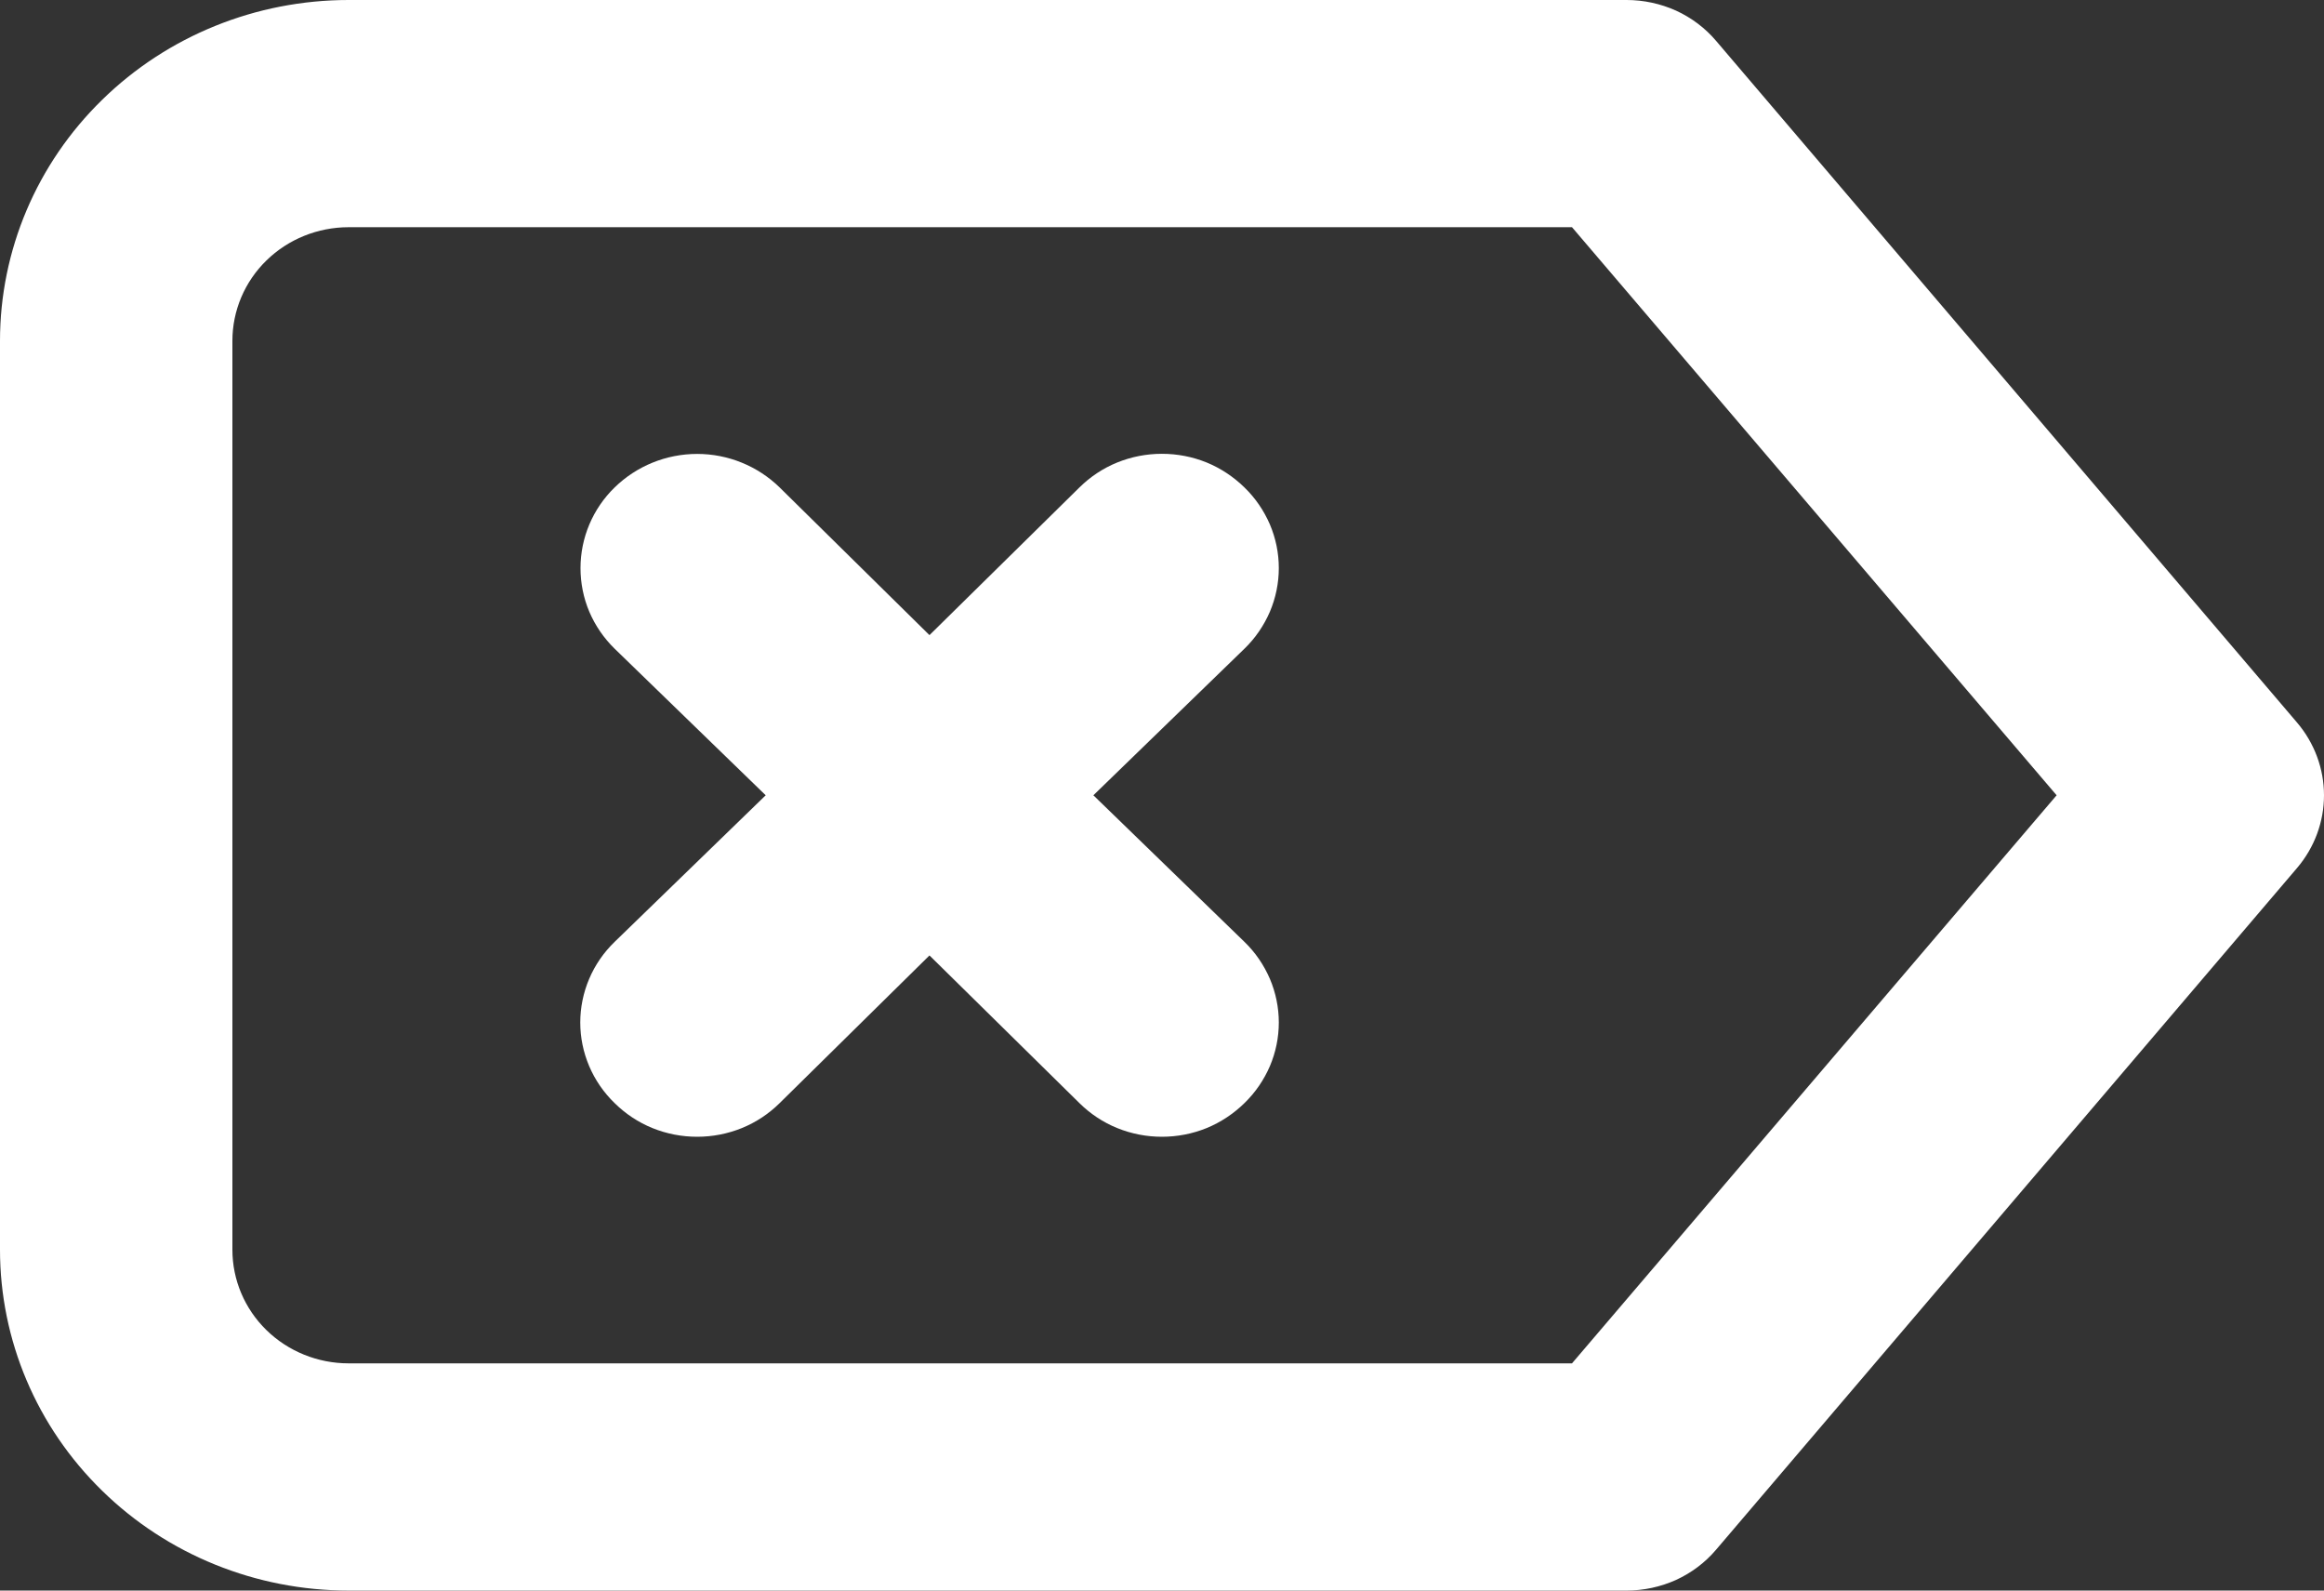 <svg width="19" height="13" viewBox="0 0 19 13" fill="none" xmlns="http://www.w3.org/2000/svg">
<rect x="0" y="0" width="19" height="13" fill="#333333" stroke="none"/>
<path d="M18.78 5.906L14.03 0.334C13.941 0.229 13.829 0.145 13.703 0.087C13.576 0.03 13.438 -0 13.299 3.54992e-06L2.85 1.72293e-06C2.094 1.59078e-06 1.369 0.293 0.835 0.816C0.3 1.338 -3.57891e-07 2.047 -4.8707e-07 2.786L-1.78592e-06 10.214C-1.9151e-06 10.953 0.3 11.662 0.835 12.184C1.369 12.707 2.094 13 2.85 13L13.299 13C13.438 13 13.576 12.97 13.703 12.913C13.829 12.855 13.941 12.771 14.03 12.666L18.78 7.094C18.922 6.927 19 6.717 19 6.5C19 6.283 18.922 6.073 18.78 5.906ZM12.852 11.143L2.85 11.143C2.598 11.143 2.356 11.045 2.178 10.871C2 10.697 1.9 10.461 1.9 10.214L1.9 2.786C1.9 2.539 2 2.303 2.178 2.129C2.356 1.955 2.598 1.857 2.85 1.857L12.852 1.857L16.814 6.5L12.852 11.143ZM10.174 3.984C10.085 3.897 9.98 3.827 9.865 3.78C9.749 3.733 9.625 3.709 9.499 3.709C9.374 3.709 9.25 3.733 9.134 3.78C9.018 3.827 8.913 3.897 8.825 3.984L7.599 5.191L6.374 3.984C6.195 3.809 5.952 3.71 5.7 3.71C5.447 3.71 5.204 3.809 5.025 3.984C4.846 4.158 4.746 4.396 4.746 4.643C4.746 4.765 4.77 4.887 4.818 5C4.866 5.113 4.937 5.216 5.025 5.302L6.26 6.5L5.025 7.698C4.936 7.784 4.865 7.887 4.817 8C4.769 8.113 4.744 8.235 4.744 8.357C4.744 8.48 4.769 8.601 4.817 8.714C4.865 8.827 4.936 8.93 5.025 9.016C5.113 9.103 5.218 9.173 5.334 9.22C5.45 9.267 5.574 9.291 5.7 9.291C5.825 9.291 5.949 9.267 6.065 9.22C6.181 9.173 6.286 9.103 6.374 9.016L7.599 7.809L8.825 9.016C8.913 9.103 9.018 9.173 9.134 9.22C9.25 9.267 9.374 9.291 9.499 9.291C9.625 9.291 9.749 9.267 9.865 9.22C9.98 9.173 10.085 9.103 10.174 9.016C10.263 8.93 10.333 8.827 10.382 8.714C10.43 8.601 10.455 8.48 10.455 8.357C10.455 8.235 10.43 8.113 10.382 8C10.333 7.887 10.263 7.784 10.174 7.698L8.939 6.5L10.174 5.302C10.263 5.216 10.333 5.113 10.382 5C10.43 4.887 10.455 4.765 10.455 4.643C10.455 4.52 10.43 4.399 10.382 4.286C10.333 4.173 10.263 4.07 10.174 3.984Z" fill="white"/>
</svg>
